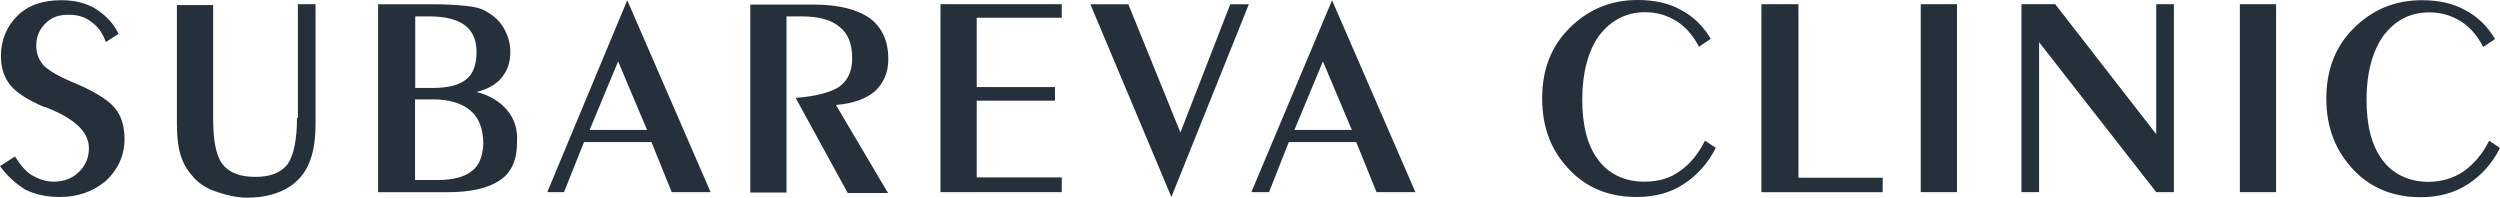 <svg width="215" height="17" viewBox="0 0 215 17" fill="none" xmlns="http://www.w3.org/2000/svg">
<path d="M48.506 16.521H47.066L53.944 0.025L61.111 16.521H57.767L56.022 12.215H50.226L48.506 16.521ZM53.159 5.28L50.706 11.174H55.646L53.159 5.28ZM3.771 5.65C4.199 6.061 5.01 6.548 6.154 7.035C8.031 7.791 9.27 8.571 9.846 9.251C10.431 9.931 10.71 10.855 10.71 11.955C10.71 13.415 10.126 14.582 9.113 15.556C8.022 16.454 6.73 16.941 5.141 16.941C3.98 16.941 3.038 16.723 2.182 16.312C1.397 15.816 0.655 15.187 0 14.288L1.292 13.457C1.72 14.137 2.156 14.7 2.732 15.061C3.317 15.405 3.972 15.623 4.609 15.623C5.473 15.623 6.206 15.355 6.782 14.792C7.367 14.23 7.646 13.55 7.646 12.727C7.646 11.342 6.407 10.175 3.876 9.201H3.797C2.453 8.613 1.519 8.059 0.934 7.379C0.358 6.691 0.079 5.843 0.079 4.819C0.079 3.434 0.585 2.241 1.519 1.335C2.453 0.437 3.692 0.017 5.29 0.017C6.451 0.017 7.463 0.285 8.249 0.772C9.113 1.335 9.768 2.015 10.195 2.913L9.104 3.618C8.825 2.863 8.45 2.3 7.865 1.889C7.367 1.486 6.712 1.268 5.927 1.268C5.063 1.268 4.408 1.486 3.902 2.023C3.396 2.51 3.116 3.14 3.116 3.971C3.116 4.6 3.343 5.163 3.771 5.65ZM24.755 14.087C25.261 13.331 25.541 12.022 25.541 10.141H25.619V0.361H27.138V10.678C27.138 12.744 26.71 14.356 25.698 15.396C24.685 16.446 23.166 17 21.22 17C20.356 17 19.474 16.782 18.688 16.513C17.824 16.244 17.17 15.833 16.663 15.271C16.157 14.708 15.799 14.154 15.572 13.466C15.345 12.786 15.214 11.862 15.214 10.695V0.437H18.331V10.15C18.331 12.022 18.558 13.34 19.116 14.095C19.701 14.851 20.635 15.212 21.953 15.212C23.236 15.212 24.179 14.868 24.755 14.087ZM43.592 9.444C43.007 8.764 42.152 8.202 40.982 7.908C41.916 7.69 42.649 7.279 43.155 6.666C43.662 6.036 43.889 5.348 43.889 4.449C43.889 3.694 43.662 2.989 43.304 2.384C42.946 1.755 42.37 1.268 41.706 0.923C41.349 0.705 40.772 0.579 40.109 0.512C39.376 0.437 38.512 0.369 37.499 0.369H32.515V16.53H38.468C40.493 16.53 42.012 16.186 43.024 15.48C44.037 14.8 44.465 13.676 44.465 12.223C44.526 11.123 44.255 10.225 43.592 9.444ZM35.692 1.41H36.932C38.302 1.41 39.315 1.679 39.969 2.166C40.624 2.653 40.982 3.408 40.982 4.449C40.982 5.566 40.703 6.321 40.118 6.808C39.533 7.295 38.599 7.564 37.228 7.564H35.71V1.41H35.692ZM40.554 14.725C39.969 15.212 38.957 15.48 37.665 15.48H35.692V8.546H37.211C38.651 8.546 39.742 8.89 40.476 9.52C41.209 10.15 41.567 11.123 41.567 12.441C41.488 13.482 41.218 14.238 40.554 14.725ZM75.234 7.858C75.967 7.178 76.395 6.254 76.395 5.087C76.395 3.551 75.888 2.384 74.797 1.561C73.706 0.806 72.118 0.395 70.014 0.395H64.524V16.555H67.64V1.41H68.932C70.372 1.41 71.463 1.679 72.196 2.309C72.929 2.871 73.287 3.769 73.287 5.012C73.287 6.128 72.929 6.884 72.196 7.446C71.463 7.933 70.25 8.278 68.425 8.42L72.903 16.597H76.369L71.891 9.025C73.418 8.907 74.501 8.471 75.234 7.858ZM91.312 16.521H80.881V0.361H91.312V1.528H83.998V7.488H90.728V8.655H83.998V15.254H91.312V16.521ZM101.516 11.392L97.038 0.369H93.774L100.74 16.941L107.4 0.369H105.802L101.516 11.392ZM109.137 16.521H107.618L114.557 0.025L121.724 16.521H118.38L116.635 12.215H110.839L109.137 16.521ZM113.772 5.28L111.319 11.174H116.259L113.772 5.28ZM146.627 12.097C146.042 13.264 145.335 14.12 144.454 14.725C143.589 15.355 142.577 15.623 141.416 15.623C139.749 15.623 138.378 14.994 137.444 13.751C136.51 12.509 136.074 10.779 136.074 8.546C136.074 6.263 136.58 4.382 137.514 3.073C138.527 1.755 139.845 1.049 141.486 1.049C142.498 1.049 143.362 1.318 144.165 1.805C144.951 2.292 145.606 3.047 146.112 4.021L147.125 3.341C146.47 2.225 145.606 1.394 144.515 0.831C143.511 0.269 142.271 0 140.831 0C138.5 0 136.554 0.831 134.957 2.435C133.359 4.038 132.626 6.036 132.626 8.471C132.626 10.981 133.412 12.97 134.957 14.582C136.475 16.186 138.422 16.941 140.753 16.941C142.271 16.941 143.642 16.597 144.803 15.825C145.964 15.069 146.906 14.02 147.561 12.71L146.627 12.097ZM154.675 15.287H161.911V16.53H151.48V0.361H154.666V15.287H154.675ZM168.301 0.361H165.185V16.521H168.301V0.361ZM176.75 0.361L185.435 11.535V0.361H186.954V16.521H185.435L175.362 3.627V16.521H173.844V0.361H176.75ZM195.744 0.361H192.628V16.521H195.744V0.361ZM211.893 14.725C212.757 14.095 213.49 13.264 214.066 12.097L215 12.727C214.345 14.045 213.403 15.086 212.242 15.841C211.081 16.597 209.71 16.958 208.192 16.958C205.861 16.958 203.914 16.203 202.396 14.599C200.877 12.996 200.065 10.998 200.065 8.487C200.065 6.053 200.798 4.055 202.396 2.451C203.993 0.848 205.939 0.017 208.27 0.017C209.71 0.017 210.95 0.285 211.962 0.848C213.053 1.41 213.909 2.233 214.572 3.358L213.56 4.038C213.053 3.064 212.399 2.309 211.613 1.822C210.828 1.335 209.946 1.066 208.933 1.066C207.266 1.066 205.974 1.746 204.962 3.089C204.028 4.407 203.522 6.28 203.522 8.563C203.522 10.779 203.949 12.509 204.892 13.768C205.826 15.01 207.223 15.64 208.864 15.64C209.99 15.623 211.002 15.329 211.893 14.725Z" fill="#25303B"/>
</svg>
